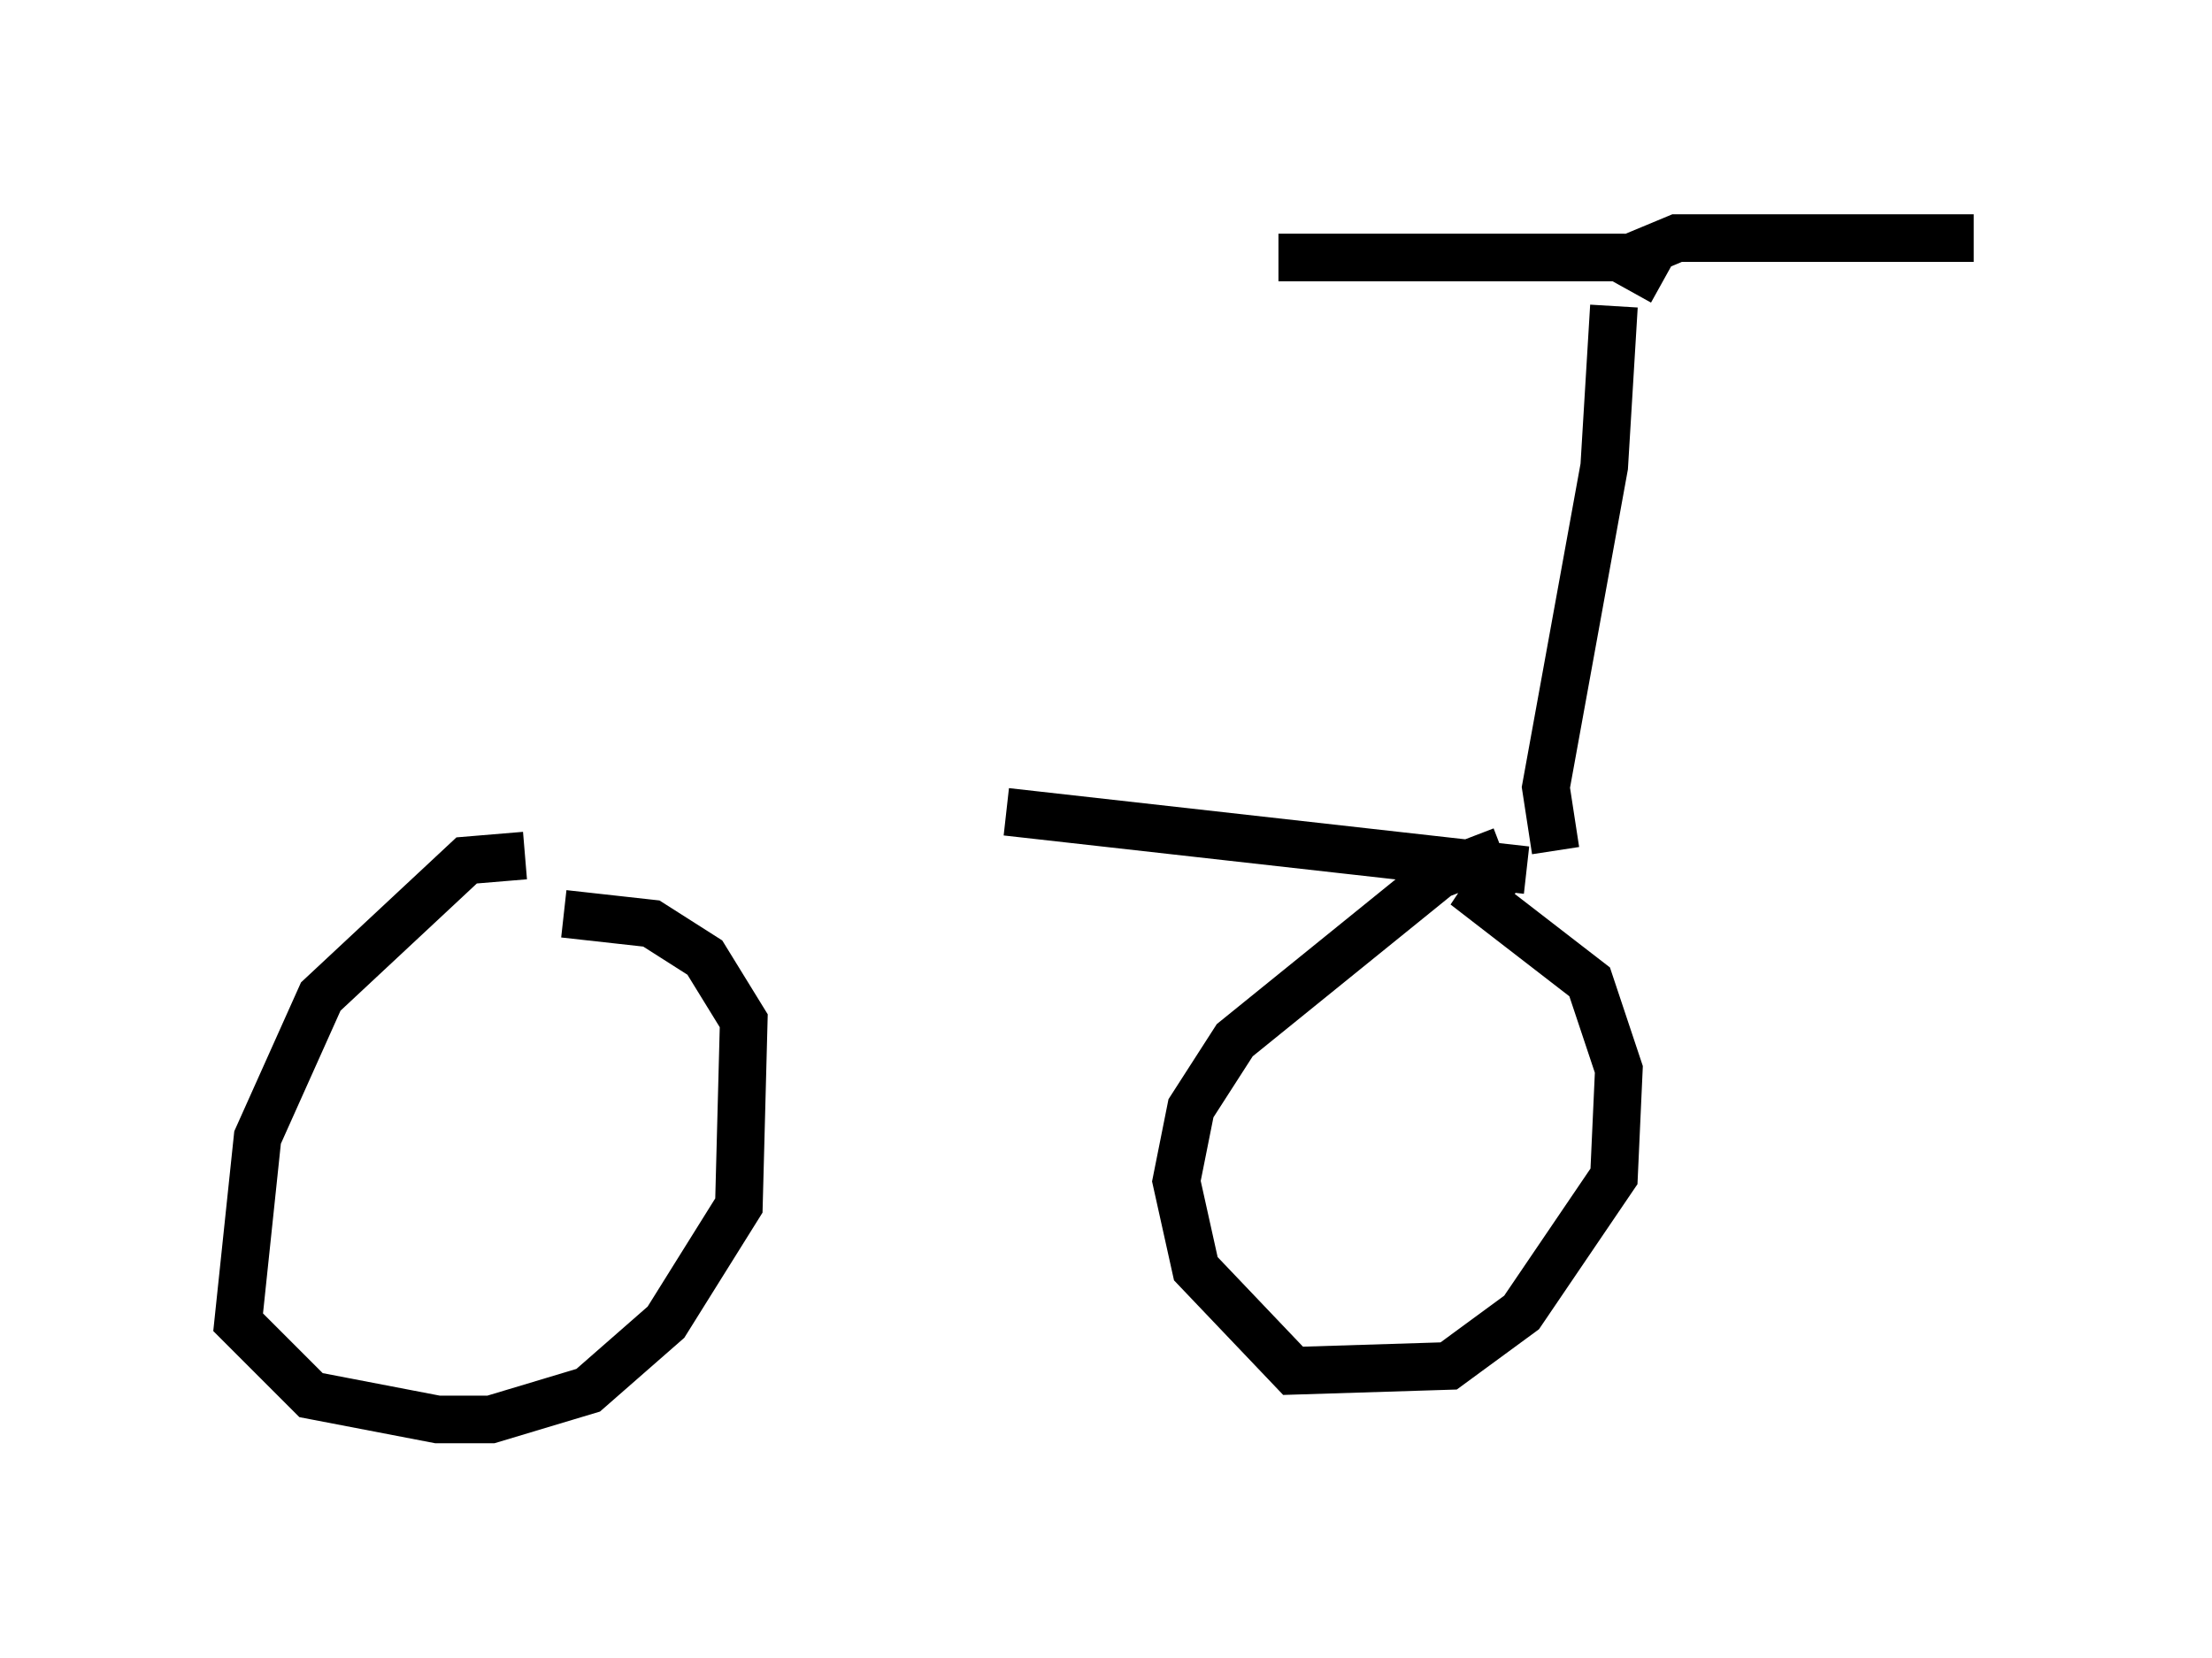 <?xml version="1.0" encoding="utf-8" ?>
<svg baseProfile="full" height="34.807" version="1.1" width="46.444" xmlns="http://www.w3.org/2000/svg" xmlns:ev="http://www.w3.org/2001/xml-events" xmlns:xlink="http://www.w3.org/1999/xlink"><defs /><rect fill="white" height="34.807" width="46.444" x="0" y="0" /><path d="M8.573, 16.842 m12.556, 0.204 l10.923, 1.225 m-21.029, -0.306 l-1.225, 0.102 -3.063, 2.858 l-1.327, 2.96 -0.408, 3.879 l1.531, 1.531 2.654, 0.51 l1.123, 0.0 2.042, -0.613 l1.633, -1.429 1.531, -2.45 l0.102, -3.879 -0.817, -1.327 l-1.123, -0.715 -1.838, -0.204 m19.702, -1.327 l-1.327, 0.51 -4.288, 3.471 l-0.919, 1.429 -0.306, 1.531 l0.408, 1.838 2.042, 2.144 l3.267, -0.102 1.531, -1.123 l1.94, -2.858 0.102, -2.246 l-0.613, -1.838 -2.246, -1.735 l0.408, -0.613 m1.123, -0.408 l-0.204, -1.327 1.225, -6.738 l0.204, -3.369 m1.021, -0.51 l-0.919, -0.51 -7.146, 0.0 m7.146, 0.102 l1.225, -0.51 6.227, 0.0 " fill="none" stroke="black" stroke-width="1" /></svg>